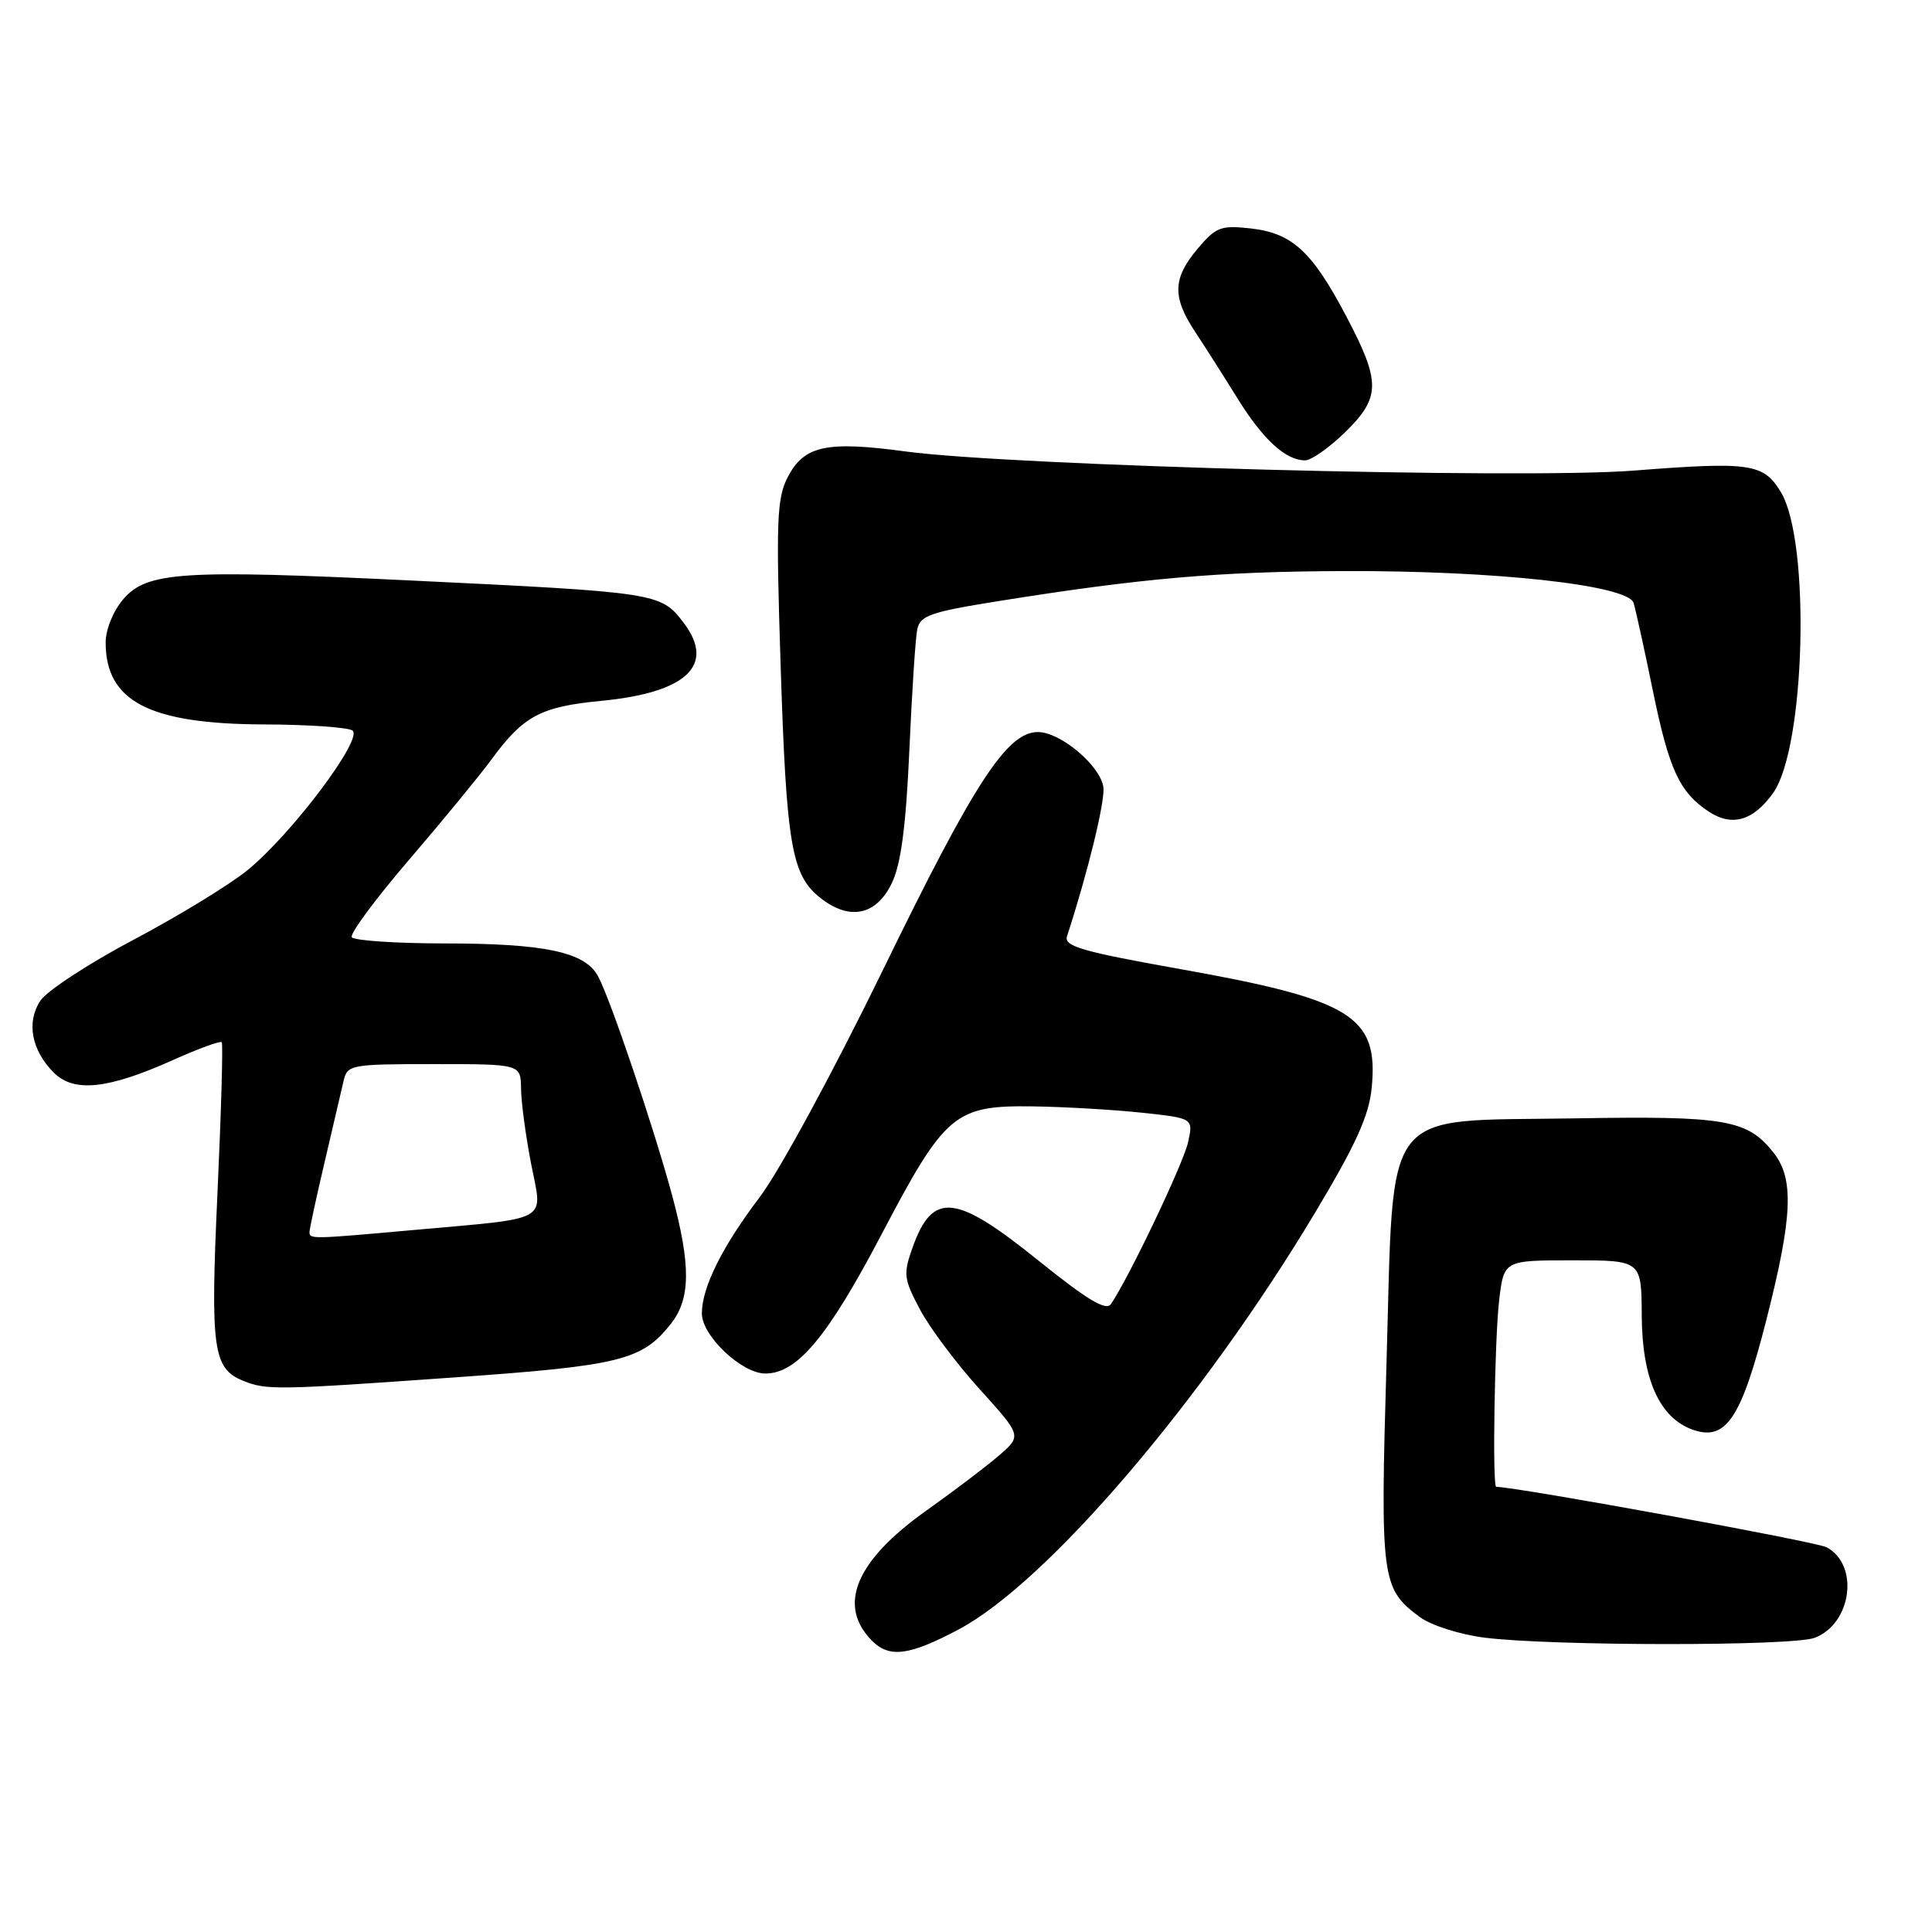 <?xml version="1.0" encoding="UTF-8" standalone="no"?>
<!DOCTYPE svg PUBLIC "-//W3C//DTD SVG 1.1//EN" "http://www.w3.org/Graphics/SVG/1.1/DTD/svg11.dtd" >
<svg xmlns="http://www.w3.org/2000/svg" xmlns:xlink="http://www.w3.org/1999/xlink" version="1.1" viewBox="0 0 256 256">
 <g >
 <path fill="currentColor"
d=" M 127.08 215.88 C 138.77 209.64 159.31 185.62 174.24 160.71 C 179.68 151.63 181.41 147.82 181.76 144.11 C 182.67 134.63 179.13 132.45 156.12 128.36 C 143.40 126.09 140.95 125.38 141.38 124.07 C 144.13 115.66 146.47 106.08 146.20 104.28 C 145.77 101.42 140.51 97.00 137.53 97.00 C 133.44 97.00 129.13 103.61 117.05 128.41 C 110.46 141.93 103.27 155.20 100.65 158.65 C 95.69 165.19 93.00 170.60 93.00 174.04 C 93.00 177.00 98.28 182.00 101.41 182.00 C 105.63 182.00 109.65 177.19 116.80 163.58 C 125.22 147.54 126.49 146.46 136.83 146.60 C 141.05 146.66 147.56 147.04 151.31 147.44 C 158.12 148.17 158.12 148.17 157.43 151.34 C 156.83 154.11 149.62 169.25 147.21 172.79 C 146.56 173.74 144.11 172.27 137.61 167.04 C 126.60 158.16 123.59 157.84 120.92 165.30 C 119.67 168.81 119.74 169.45 121.90 173.51 C 123.18 175.94 126.75 180.69 129.82 184.09 C 135.40 190.25 135.40 190.25 132.35 192.88 C 130.68 194.32 126.34 197.61 122.72 200.18 C 113.36 206.82 110.90 212.76 115.57 217.43 C 117.87 219.73 120.52 219.37 127.08 215.88 Z  M 240.45 217.02 C 245.37 215.15 246.40 207.35 242.03 205.02 C 240.66 204.28 201.34 197.09 198.25 197.01 C 197.73 196.99 198.05 177.27 198.65 172.25 C 199.28 167.00 199.28 167.00 208.39 167.00 C 217.50 167.00 217.50 167.00 217.54 174.30 C 217.58 182.73 219.89 187.89 224.32 189.45 C 228.70 190.98 230.72 187.97 234.05 174.90 C 237.52 161.29 237.75 156.22 235.03 152.77 C 231.55 148.34 228.70 147.85 208.66 148.19 C 182.75 148.62 184.73 146.04 183.72 180.58 C 182.88 209.35 183.03 210.49 188.15 214.28 C 189.61 215.36 193.43 216.58 196.65 216.99 C 205.47 218.12 237.51 218.14 240.45 217.02 Z  M 60.26 182.51 C 82.23 180.96 85.09 180.25 88.91 175.39 C 91.51 172.08 91.55 167.69 89.09 158.50 C 86.66 149.47 80.80 132.14 79.21 129.29 C 77.44 126.13 72.13 125.01 58.81 125.01 C 52.38 125.00 46.89 124.63 46.61 124.18 C 46.33 123.73 49.75 119.12 54.20 113.93 C 58.65 108.74 63.58 102.74 65.16 100.59 C 69.34 94.87 71.67 93.63 79.64 92.87 C 91.01 91.78 94.86 88.13 90.57 82.50 C 87.56 78.55 87.17 78.49 54.28 76.91 C 24.02 75.46 19.47 75.76 16.33 79.40 C 15.01 80.94 14.00 83.41 14.00 85.12 C 14.00 92.94 19.79 95.94 35.00 95.99 C 40.78 96.01 46.03 96.37 46.69 96.79 C 48.24 97.77 38.71 110.47 32.80 115.30 C 30.43 117.23 23.64 121.38 17.70 124.52 C 11.76 127.66 6.20 131.30 5.34 132.61 C 3.47 135.46 4.17 139.17 7.14 142.14 C 9.80 144.80 14.32 144.32 22.90 140.47 C 26.28 138.95 29.19 137.89 29.38 138.10 C 29.57 138.32 29.31 147.28 28.82 158.00 C 27.86 178.80 28.21 181.34 32.24 182.97 C 35.33 184.21 36.62 184.19 60.26 182.51 Z  M 118.18 117.00 C 119.38 114.50 120.04 109.52 120.49 99.50 C 120.83 91.80 121.30 84.55 121.54 83.40 C 121.91 81.57 123.28 81.09 132.23 79.66 C 151.24 76.62 161.42 75.73 178.00 75.67 C 198.10 75.59 215.72 77.53 216.46 79.89 C 216.73 80.78 217.88 85.98 219.00 91.46 C 221.16 102.02 222.55 105.00 226.46 107.57 C 229.52 109.57 232.34 108.74 234.95 105.07 C 239.23 99.06 239.93 71.71 235.97 65.20 C 233.67 61.40 231.93 61.15 216.44 62.36 C 201.62 63.51 134.19 61.73 119.98 59.82 C 109.49 58.40 106.54 59.05 104.38 63.22 C 102.93 66.03 102.82 69.00 103.43 87.96 C 104.20 112.04 104.87 115.97 108.72 118.99 C 112.59 122.04 116.12 121.29 118.18 117.00 Z  M 178.21 57.30 C 182.95 52.67 182.98 50.65 178.44 42.01 C 173.87 33.31 171.25 30.90 165.74 30.27 C 161.77 29.83 161.12 30.07 158.68 32.97 C 155.39 36.88 155.31 39.35 158.35 43.95 C 159.64 45.90 162.17 49.88 163.97 52.78 C 167.36 58.25 170.36 61.00 172.93 61.00 C 173.75 61.00 176.12 59.33 178.21 57.30 Z  M 41.01 163.25 C 41.01 162.84 41.91 158.68 43.01 154.00 C 44.10 149.32 45.23 144.49 45.52 143.25 C 46.02 141.08 46.43 141.00 57.52 141.00 C 69.00 141.00 69.00 141.00 69.04 144.25 C 69.06 146.04 69.66 150.53 70.38 154.23 C 71.90 162.08 73.26 161.32 54.50 163.01 C 41.30 164.20 41.00 164.20 41.01 163.25 Z "/>
</g>
</svg>
